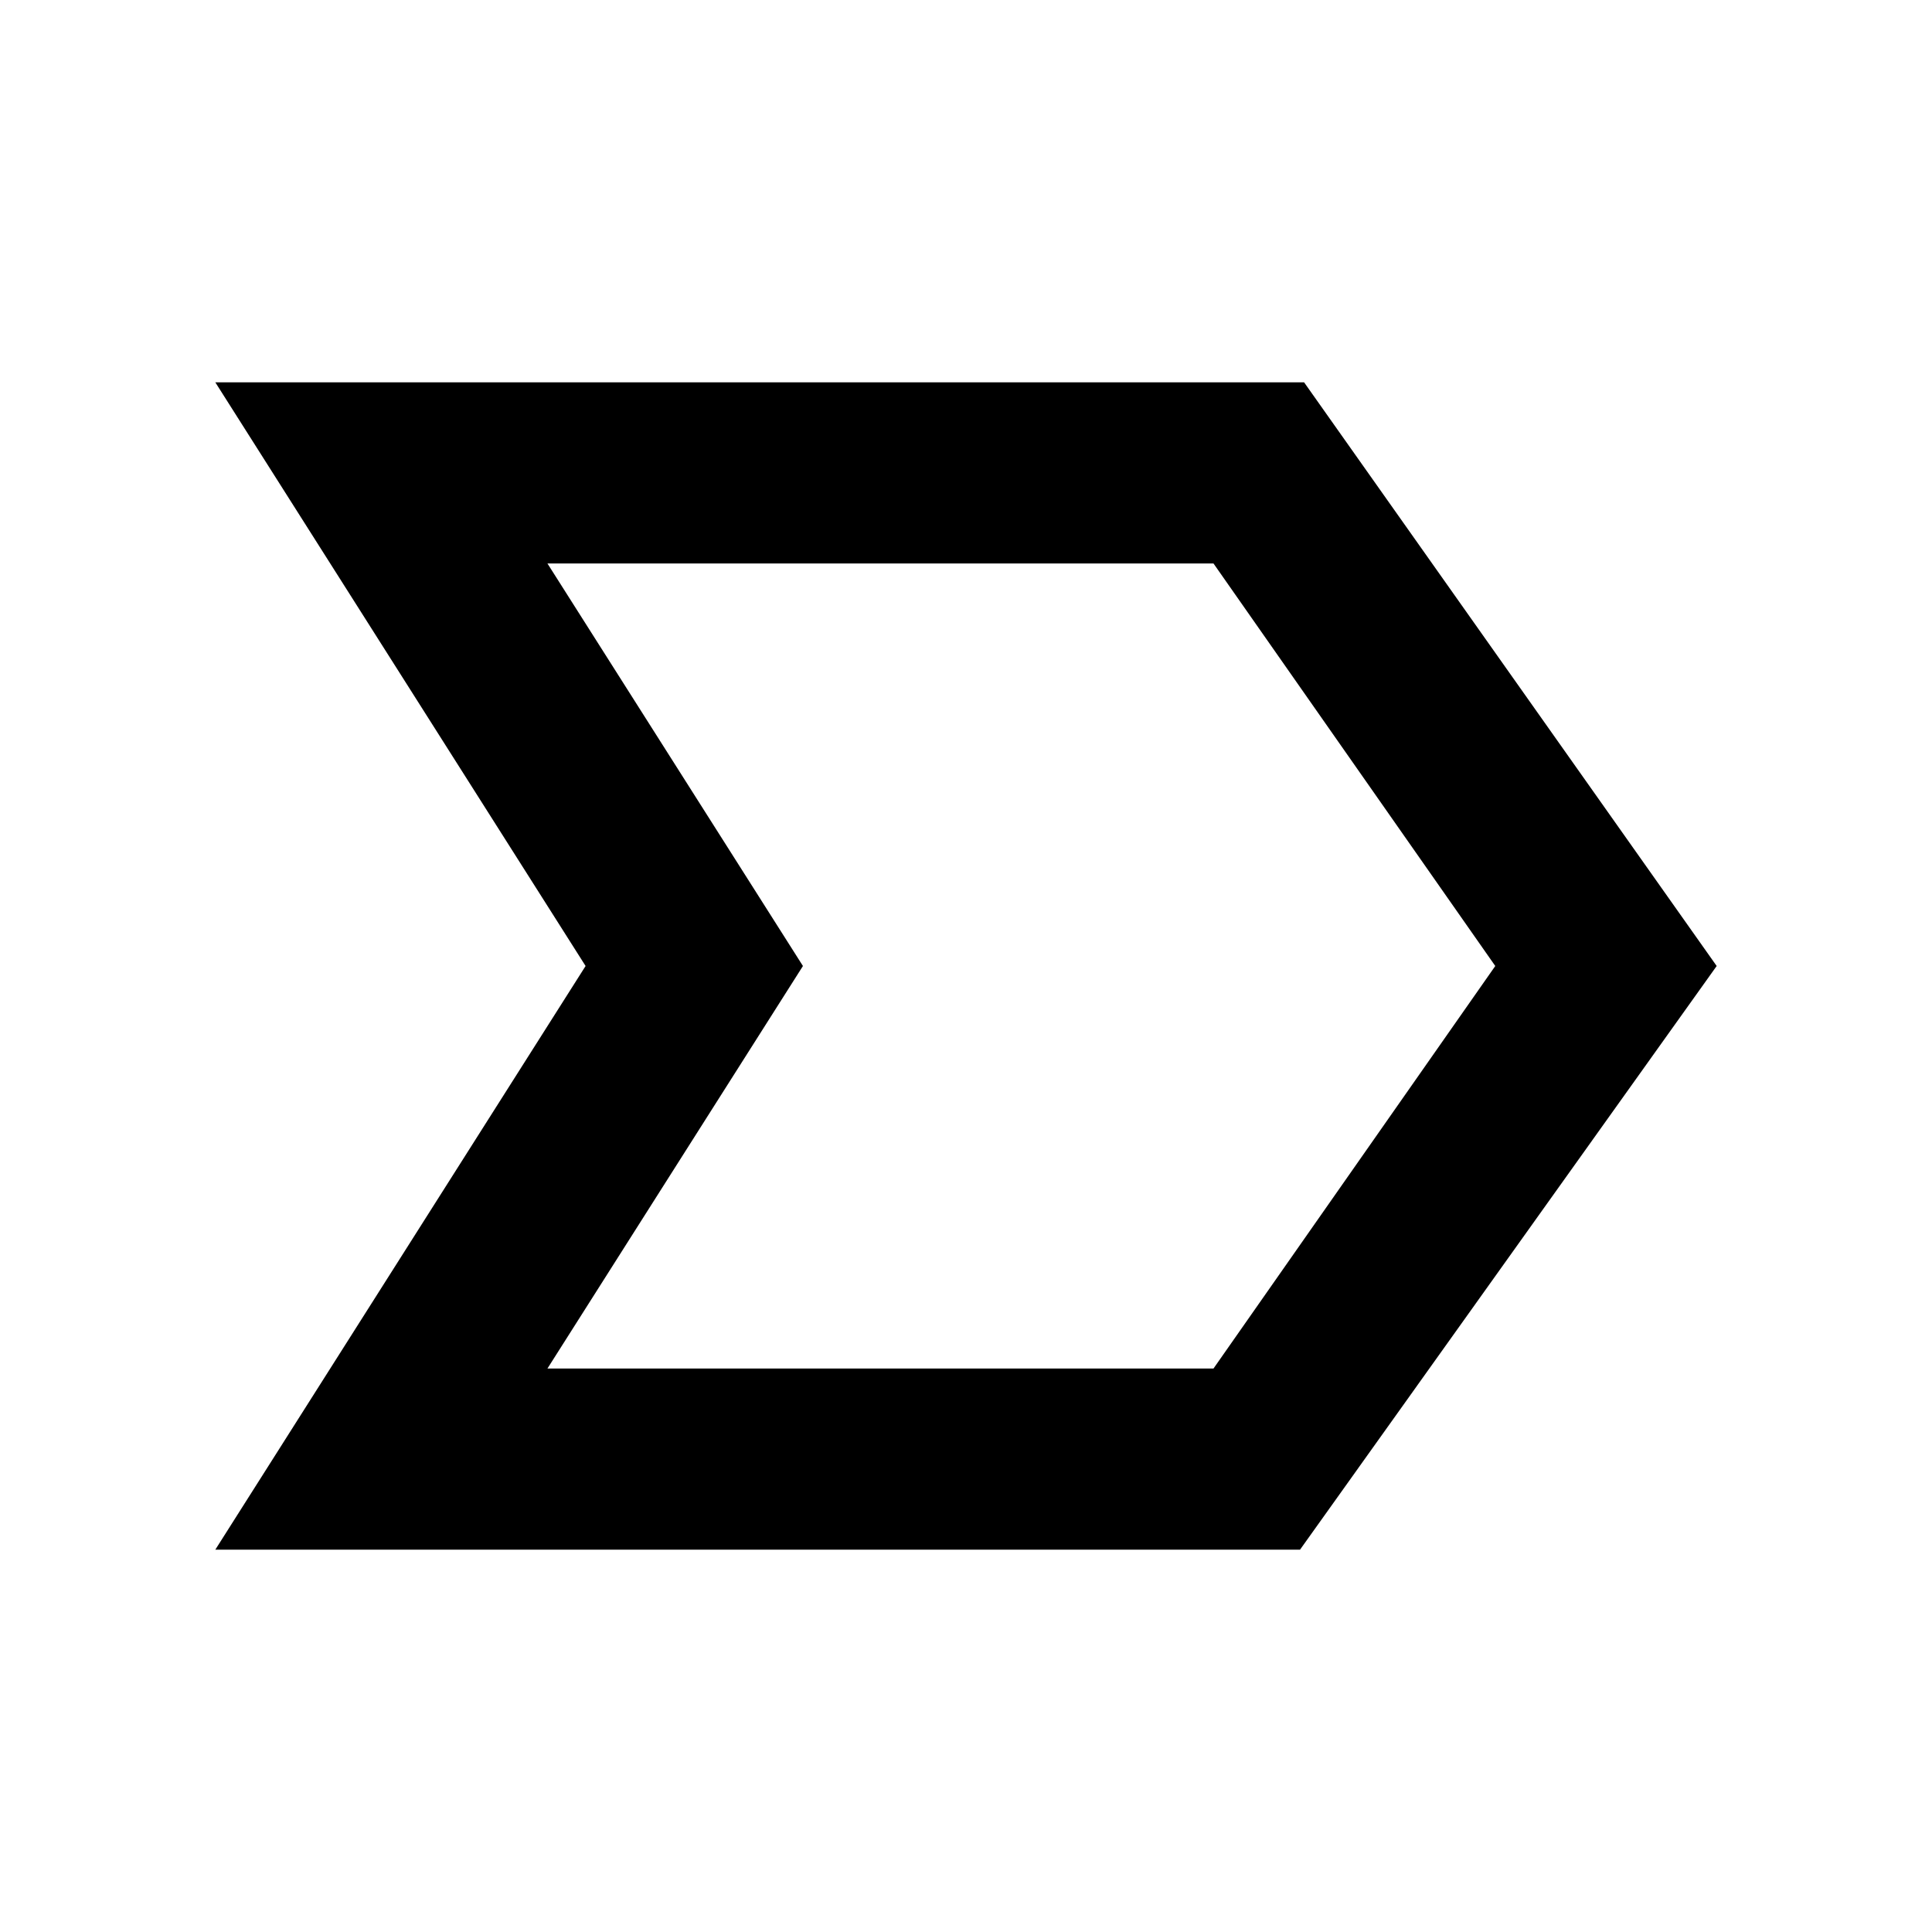 <svg xmlns="http://www.w3.org/2000/svg" height="20" width="20"><path d="M2.229 16.042 6.062 10 2.229 3.958H13.5L17.771 10l-4.313 6.042Zm3.438-1.875h6.895L15.479 10l-2.917-4.167H5.667L8.312 10ZM8.312 10 5.667 5.833 8.312 10l-2.645 4.167Z"/></svg>